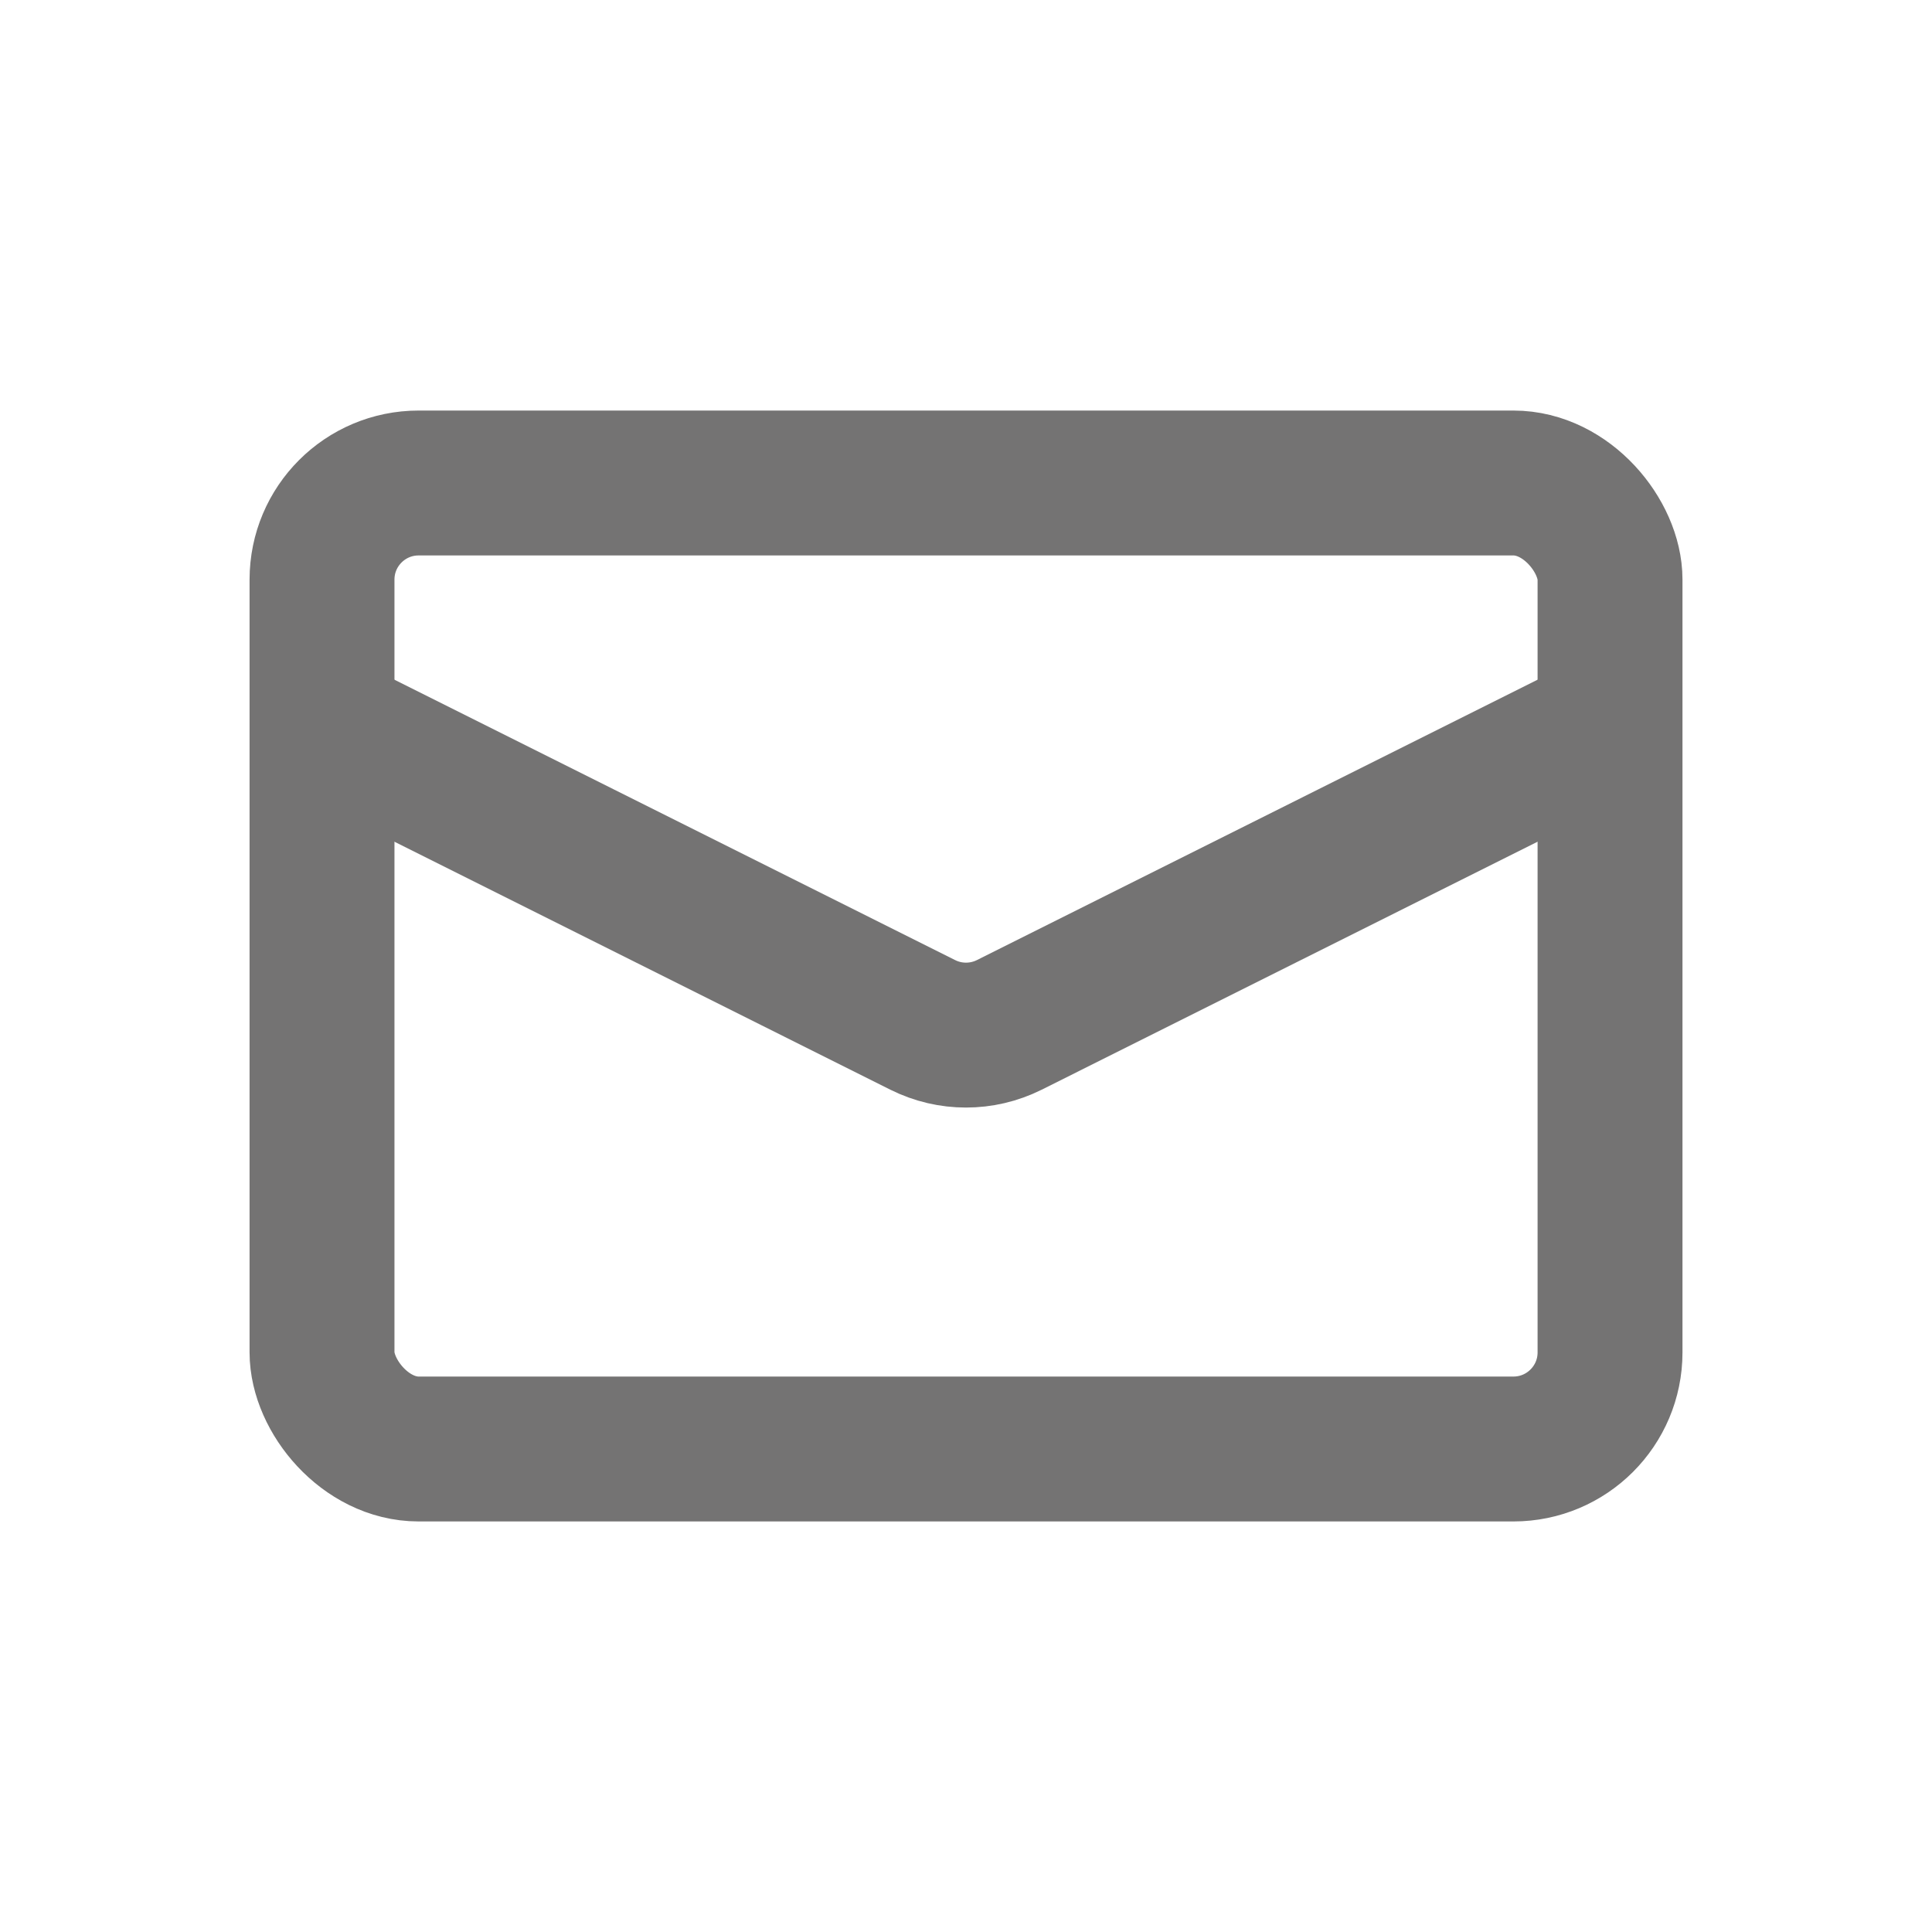 <svg width="40" height="40" viewBox="0 0 40 40" fill="none" xmlns="http://www.w3.org/2000/svg">
<rect x="6.667" y="10" width="26.667" height="20" rx="2" stroke="#747373" stroke-width="3"/>
<path d="M6.667 15L19.106 21.22C19.669 21.501 20.331 21.501 20.895 21.22L33.333 15" stroke="#747373" stroke-width="3"/>
</svg>
